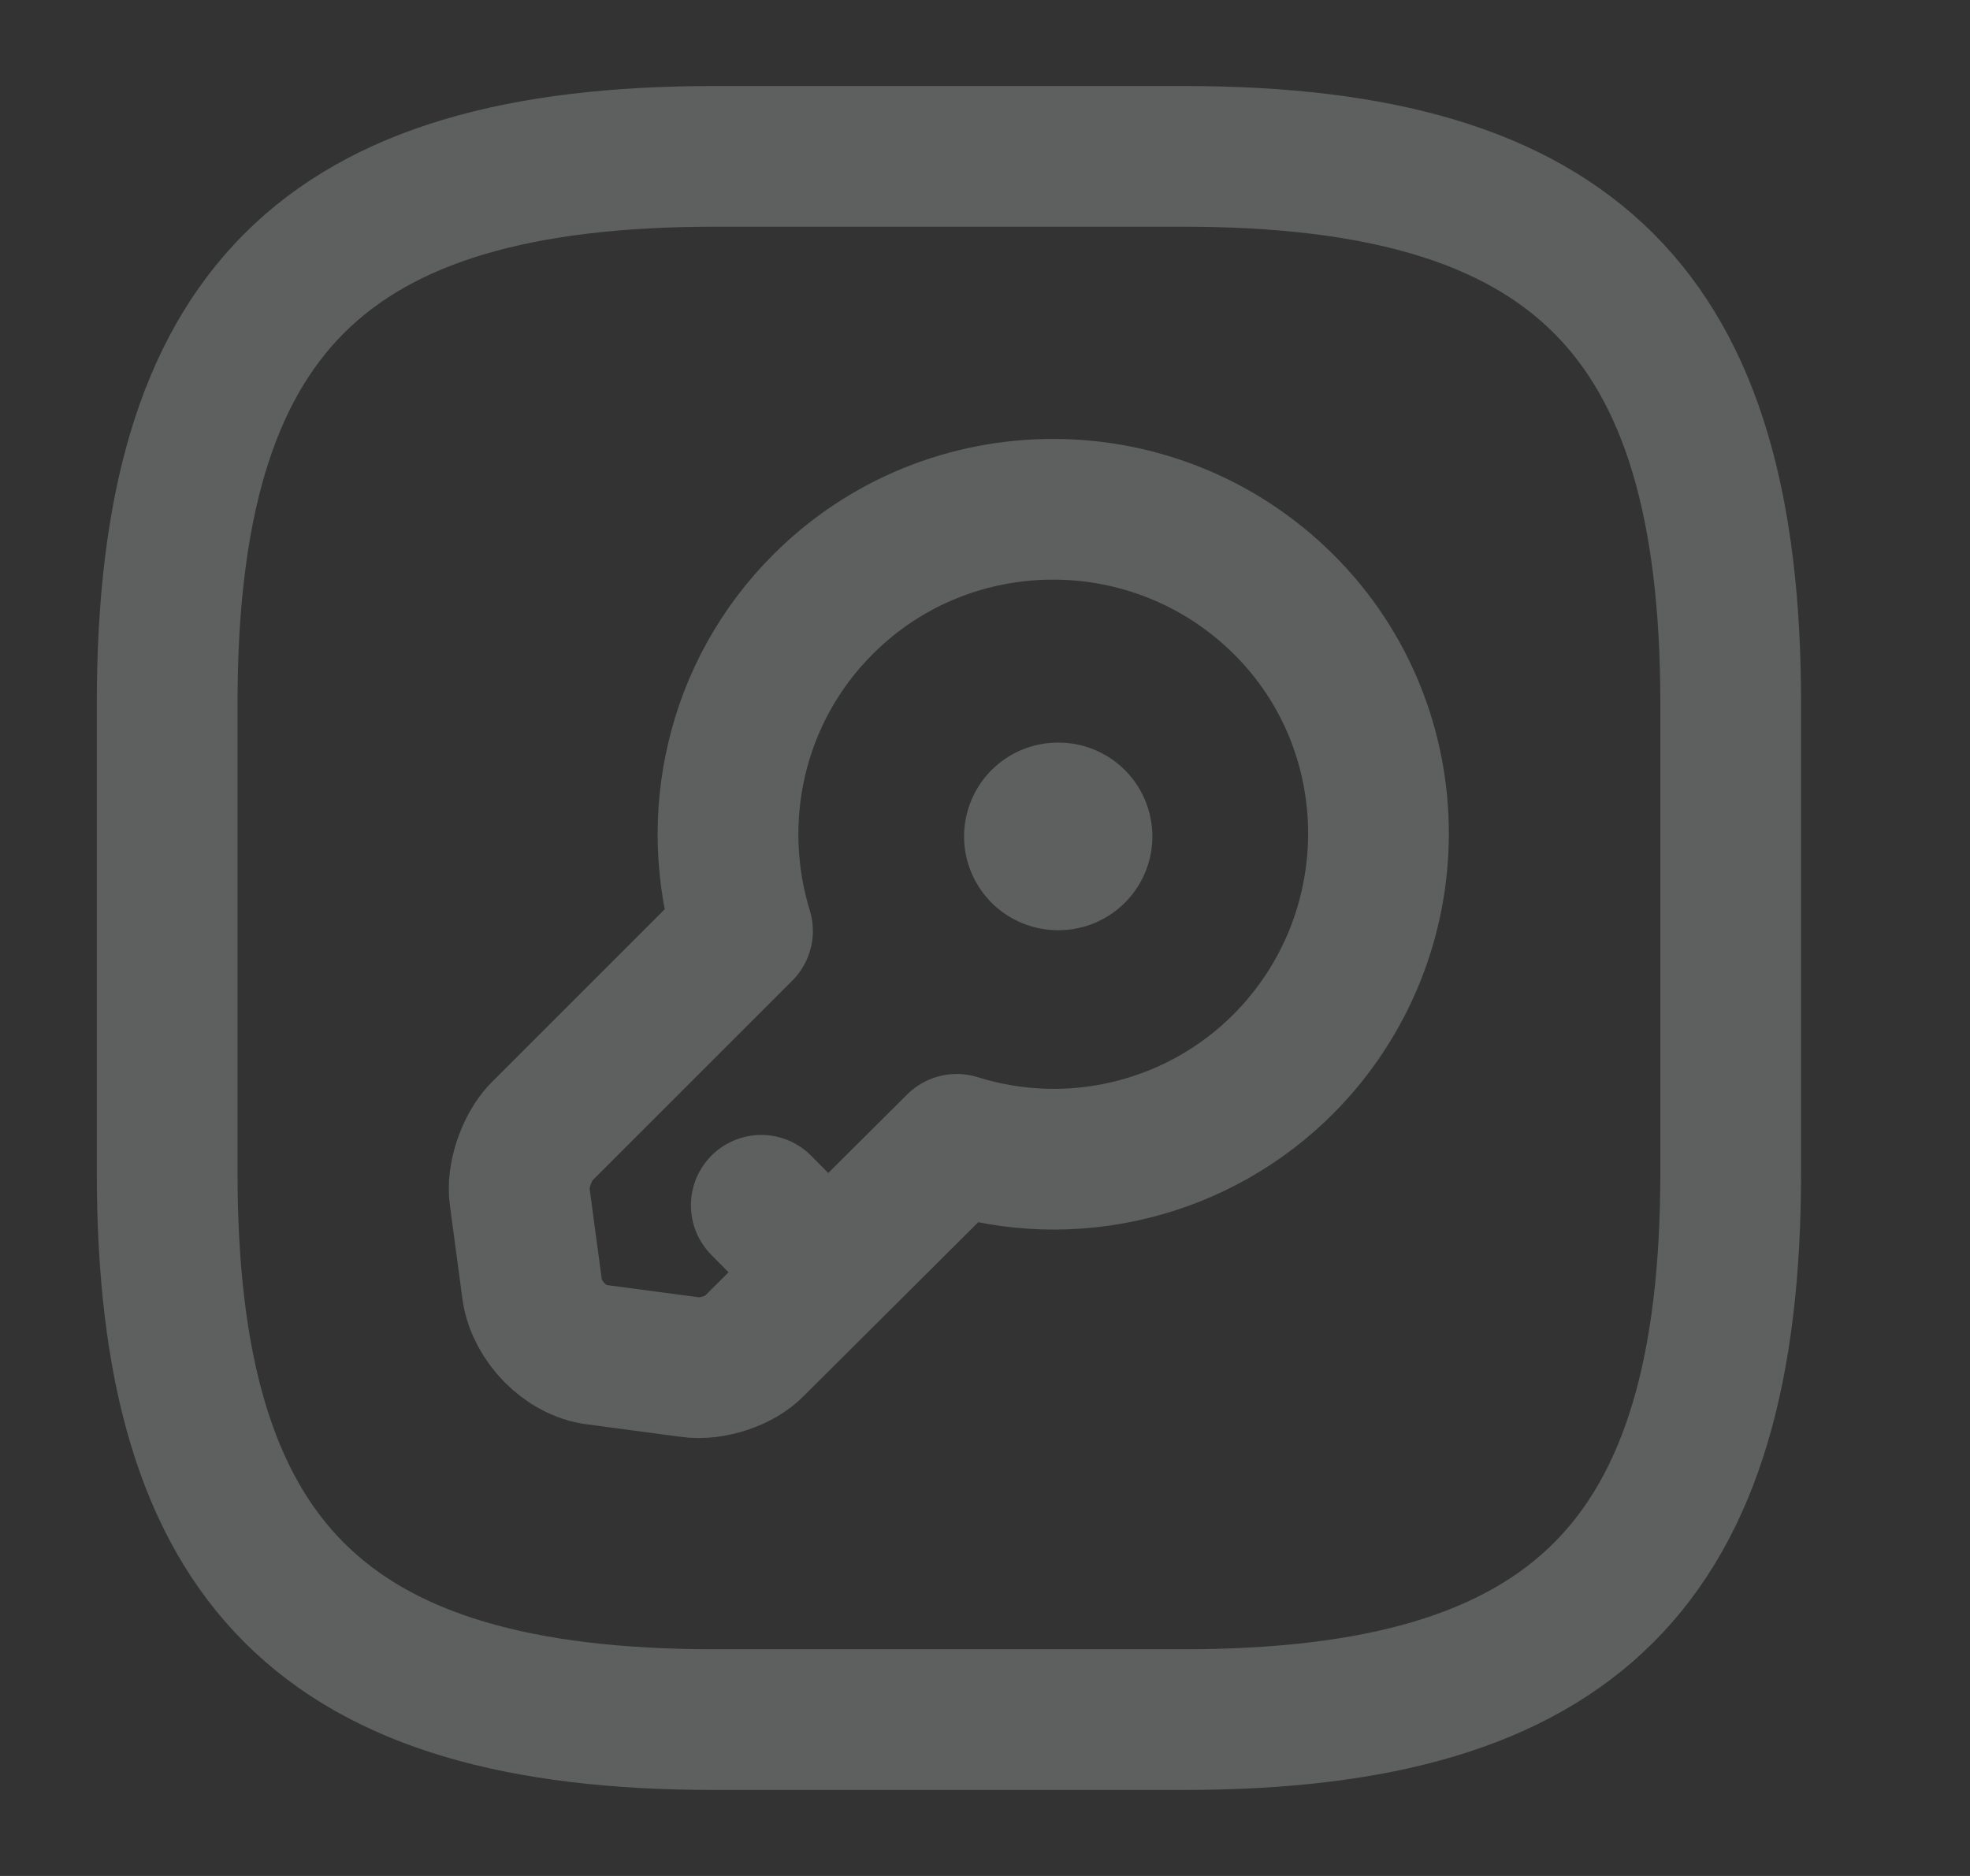 <svg width="21" height="20" viewBox="0 0 21 20" fill="none" xmlns="http://www.w3.org/2000/svg">
<rect x="0" y="0" width="21" height="20" fill="#333333" stroke="none"/>
<path d="M7.616 18.333H12.616C16.782 18.333 18.449 16.667 18.449 12.5V7.5C18.449 3.333 16.782 1.667 12.616 1.667H7.616C3.449 1.667 1.782 3.333 1.782 7.5V12.5C1.782 16.667 3.449 18.333 7.616 18.333Z" stroke="#E7EFF0" stroke-opacity="0.24" stroke-width="1.5" stroke-linecap="round" stroke-linejoin="round"/>
<path d="M8.824 13.567L8.115 12.85M13.682 11.342C13.236 11.79 12.675 12.107 12.06 12.258C11.446 12.41 10.802 12.389 10.199 12.2L8.04 14.35C7.89 14.508 7.582 14.608 7.357 14.575L6.357 14.442C6.024 14.4 5.724 14.083 5.674 13.758L5.54 12.758C5.507 12.542 5.615 12.233 5.765 12.075L7.915 9.925C7.549 8.733 7.832 7.383 8.774 6.442C10.124 5.092 12.324 5.092 13.682 6.442C15.032 7.783 15.032 9.983 13.682 11.342Z" stroke="#E7EFF0" stroke-opacity="0.24" stroke-width="1.5" stroke-miterlimit="10" stroke-linecap="round" stroke-linejoin="round"/>
<path d="M11.277 8.917H11.284" stroke="#E7EFF0" stroke-opacity="0.24" stroke-width="2" stroke-linecap="round" stroke-linejoin="round"/>
</svg>
